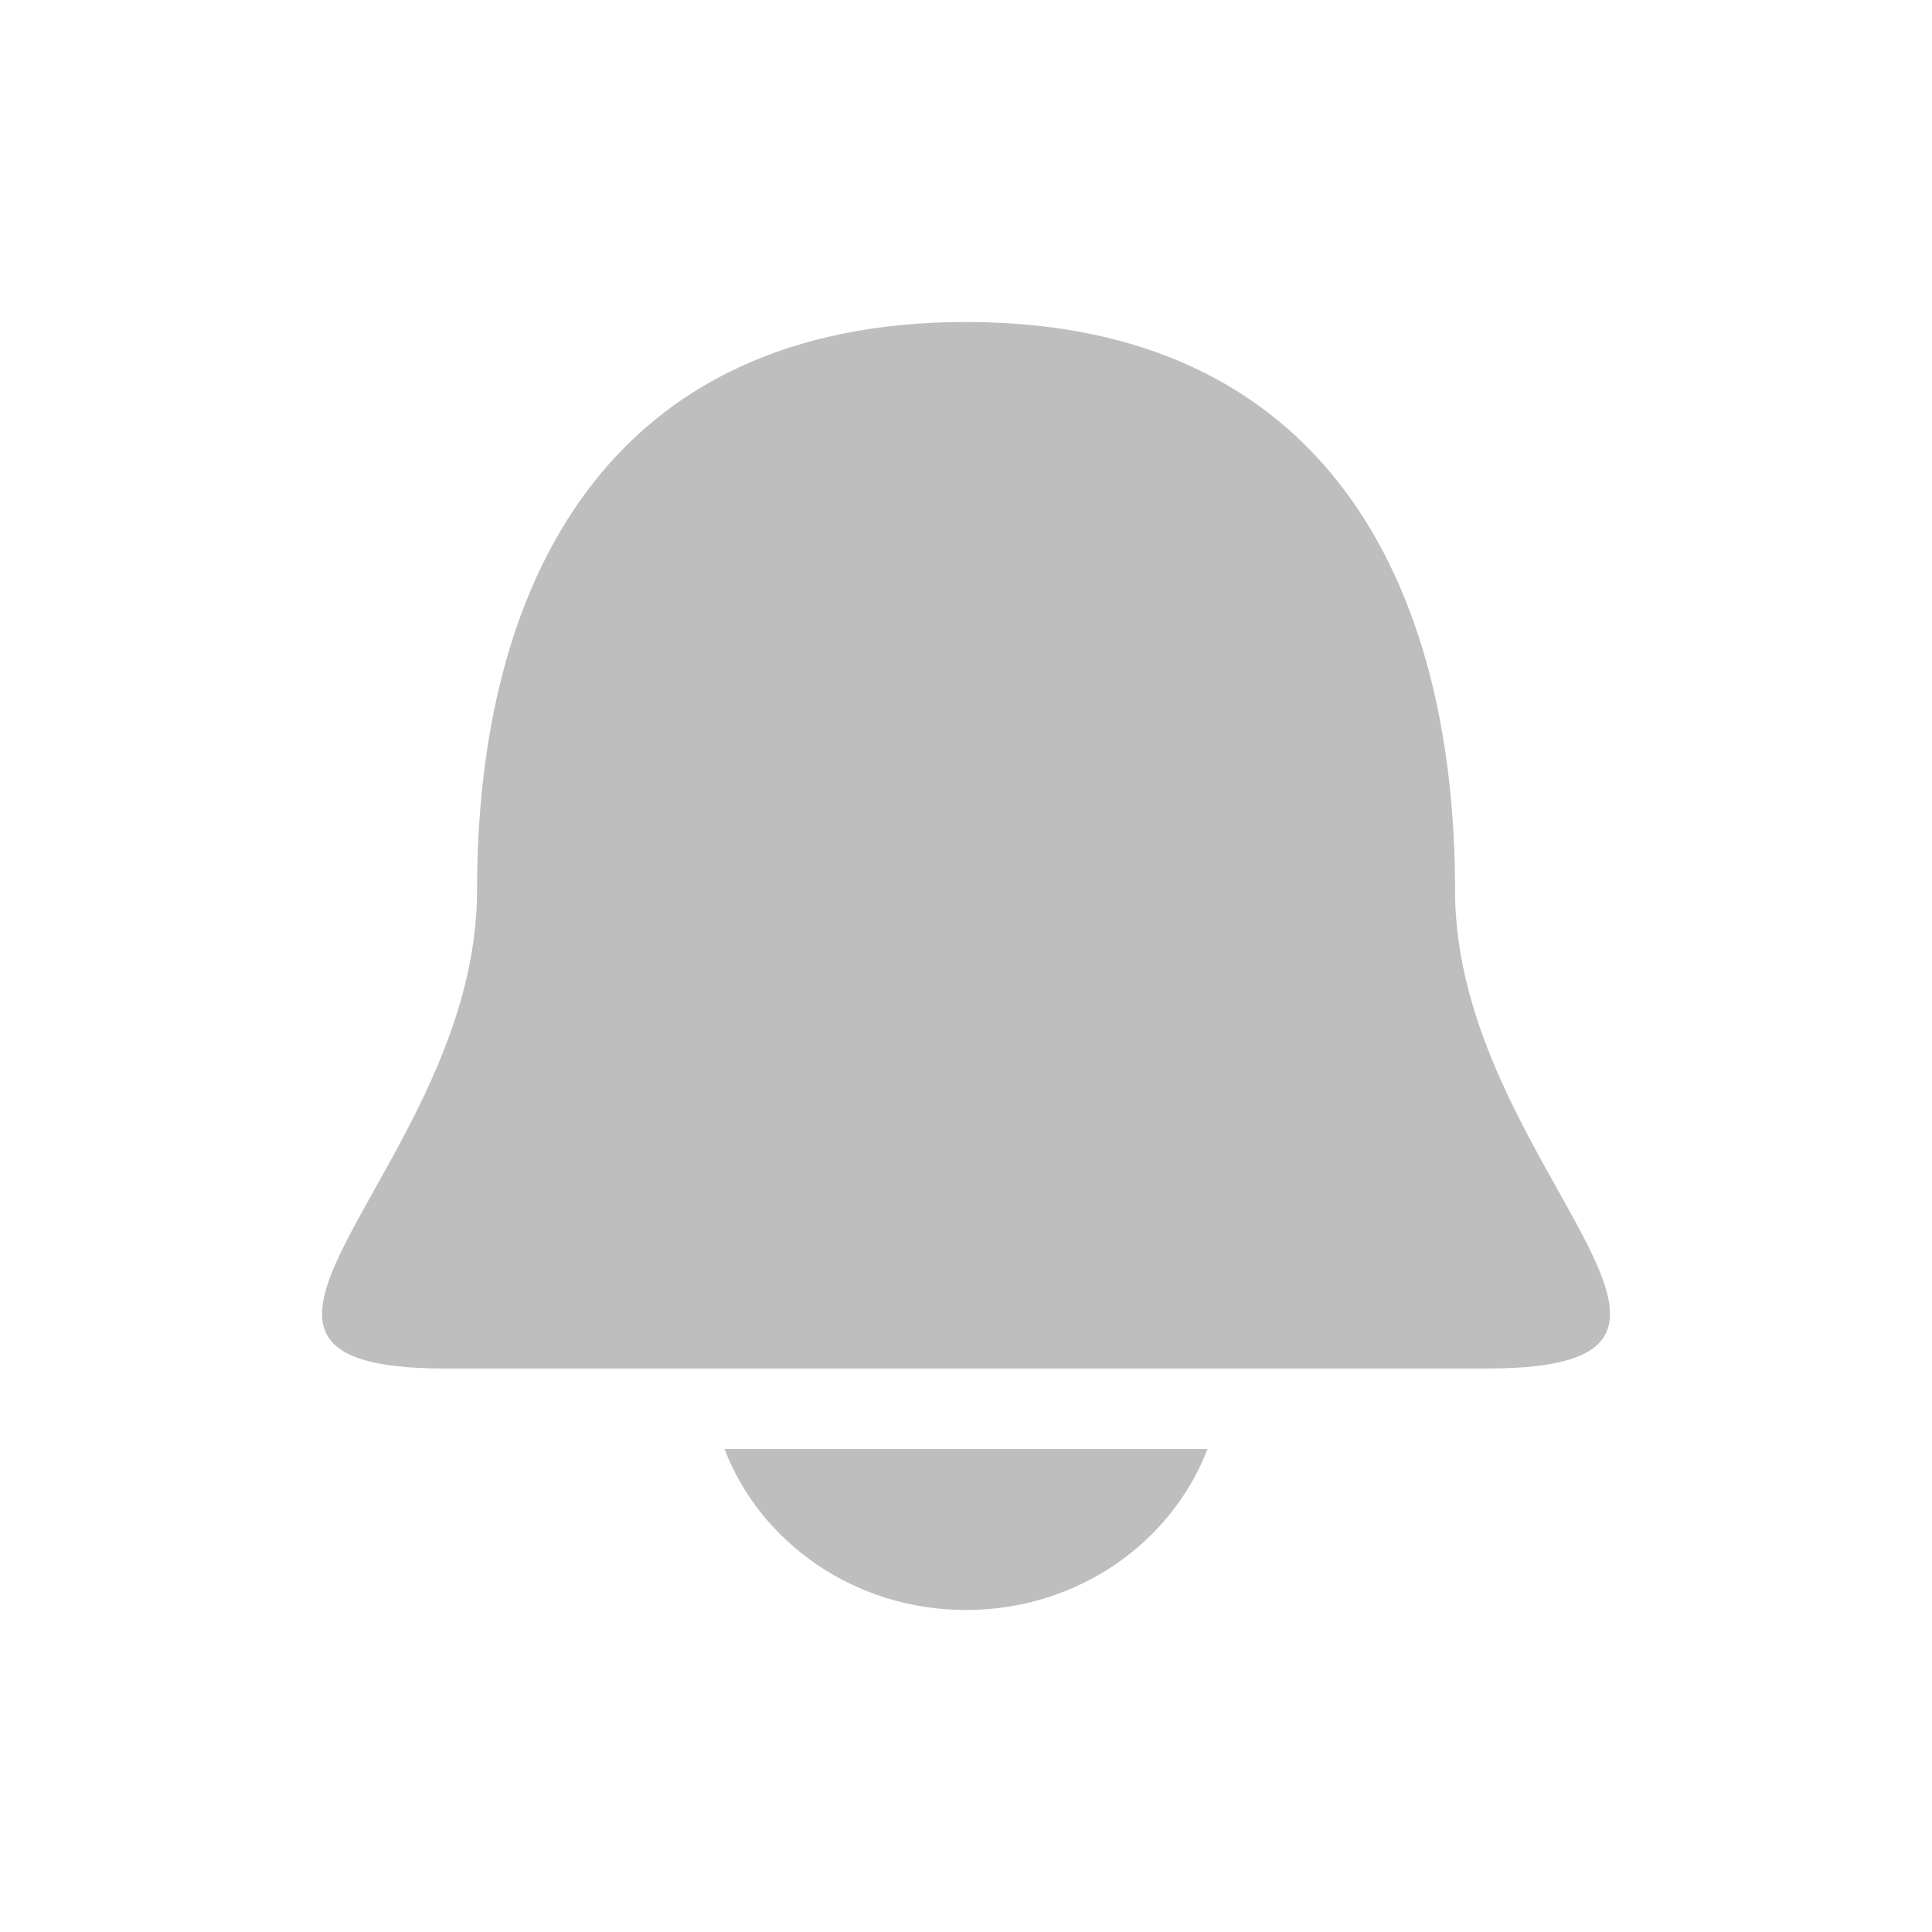 <svg height="24" viewBox="0 0 24 24" width="24" xmlns="http://www.w3.org/2000/svg"><path d="m12 4c-4.454 0-6.074 3.243-6.074 7.061 0 3.424-4.049 5.939-.404 5.939h12.957c3.644 0-.404-2.516-.404-5.939 0-3.818-1.62-7.061-6.074-7.061zm-3 14c.443 1.158 1.612 2 3 2s2.557-.842 3-2z" fill="#bebebe"/></svg>